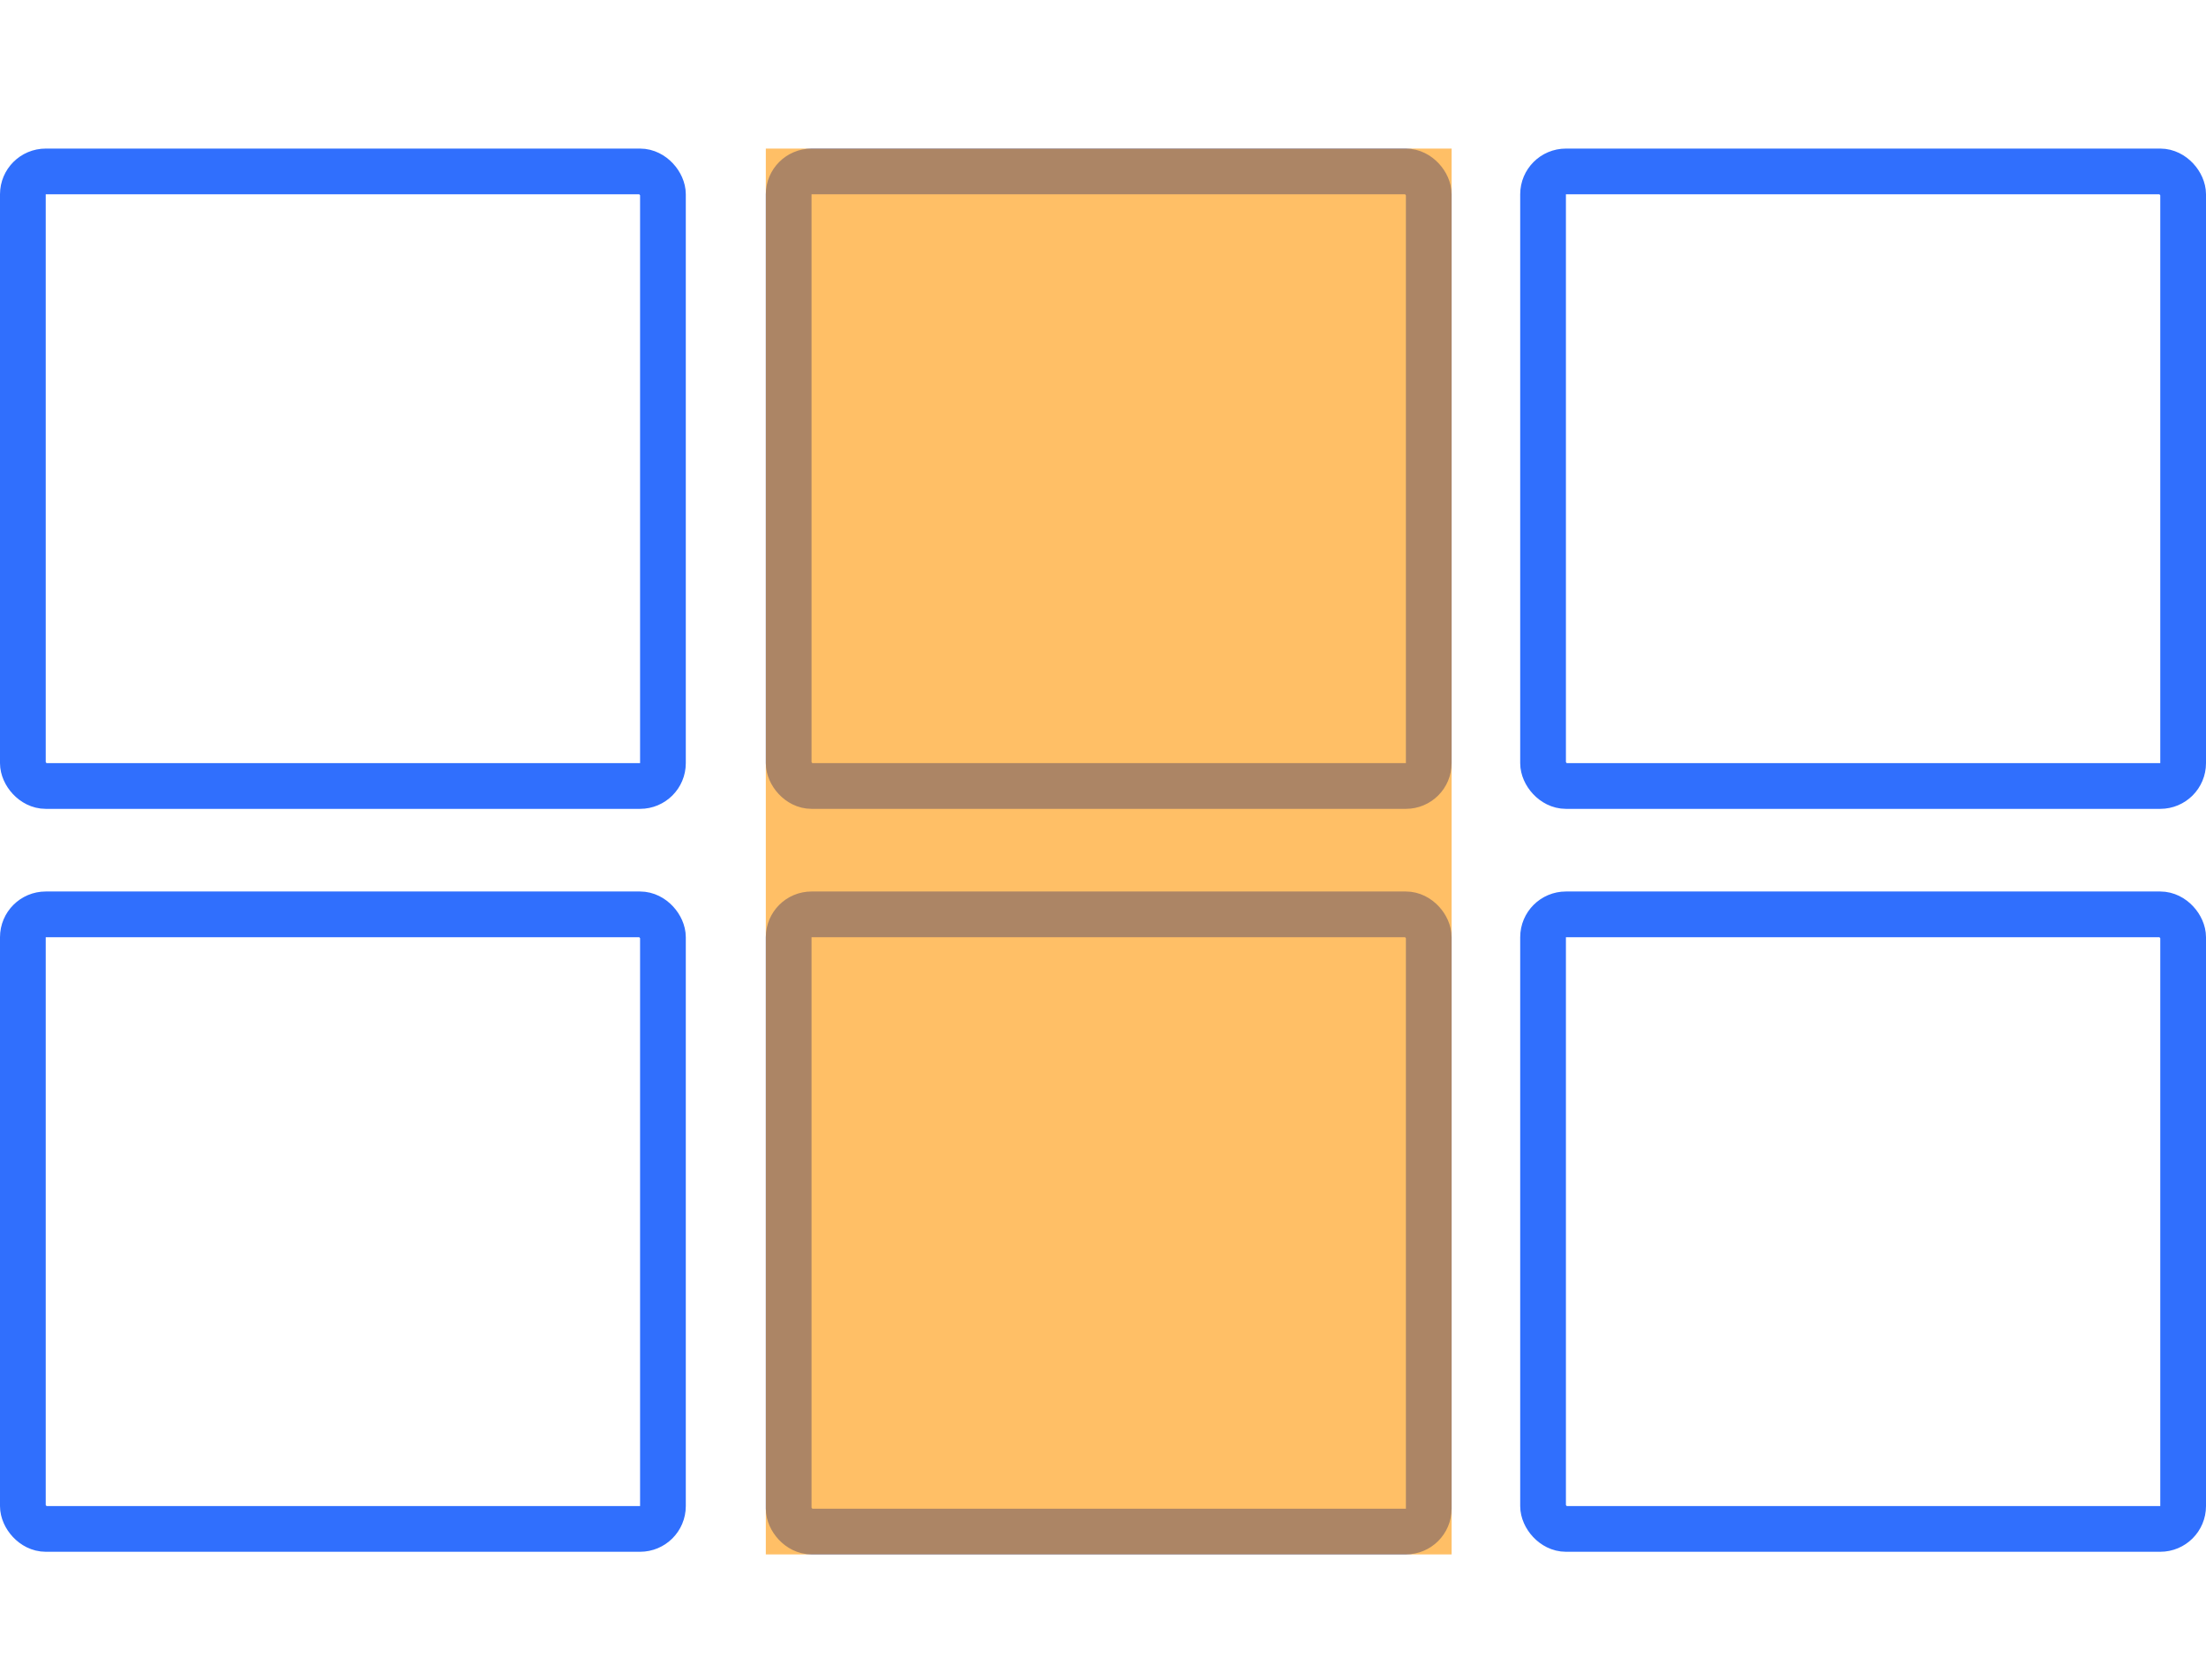<svg xmlns="http://www.w3.org/2000/svg" width="193" height="147" viewBox="0 0 193 147"><g fill="none" fill-rule="evenodd" transform="translate(0 13)"><rect width="56" height="53.77" x="2" y="2" stroke="#306FFD" stroke-width="4" rx="2"/><rect width="56" height="53.77" x="69" y="2" stroke="#306FFD" stroke-width="4" rx="2"/><rect width="56" height="53.77" x="135" y="2" stroke="#306FFD" stroke-width="4" rx="2"/><rect width="56" height="53.77" x="2" y="67" stroke="#306FFD" stroke-width="4" rx="2"/><rect width="56" height="54" x="69" y="67" stroke="#306FFD" stroke-width="4" rx="2"/><path fill="#FF9400" d="M67 0h60v123H67z" opacity=".6"/><rect width="56" height="53.77" x="135" y="67" stroke="#306FFD" stroke-width="4" rx="2"/></g></svg>